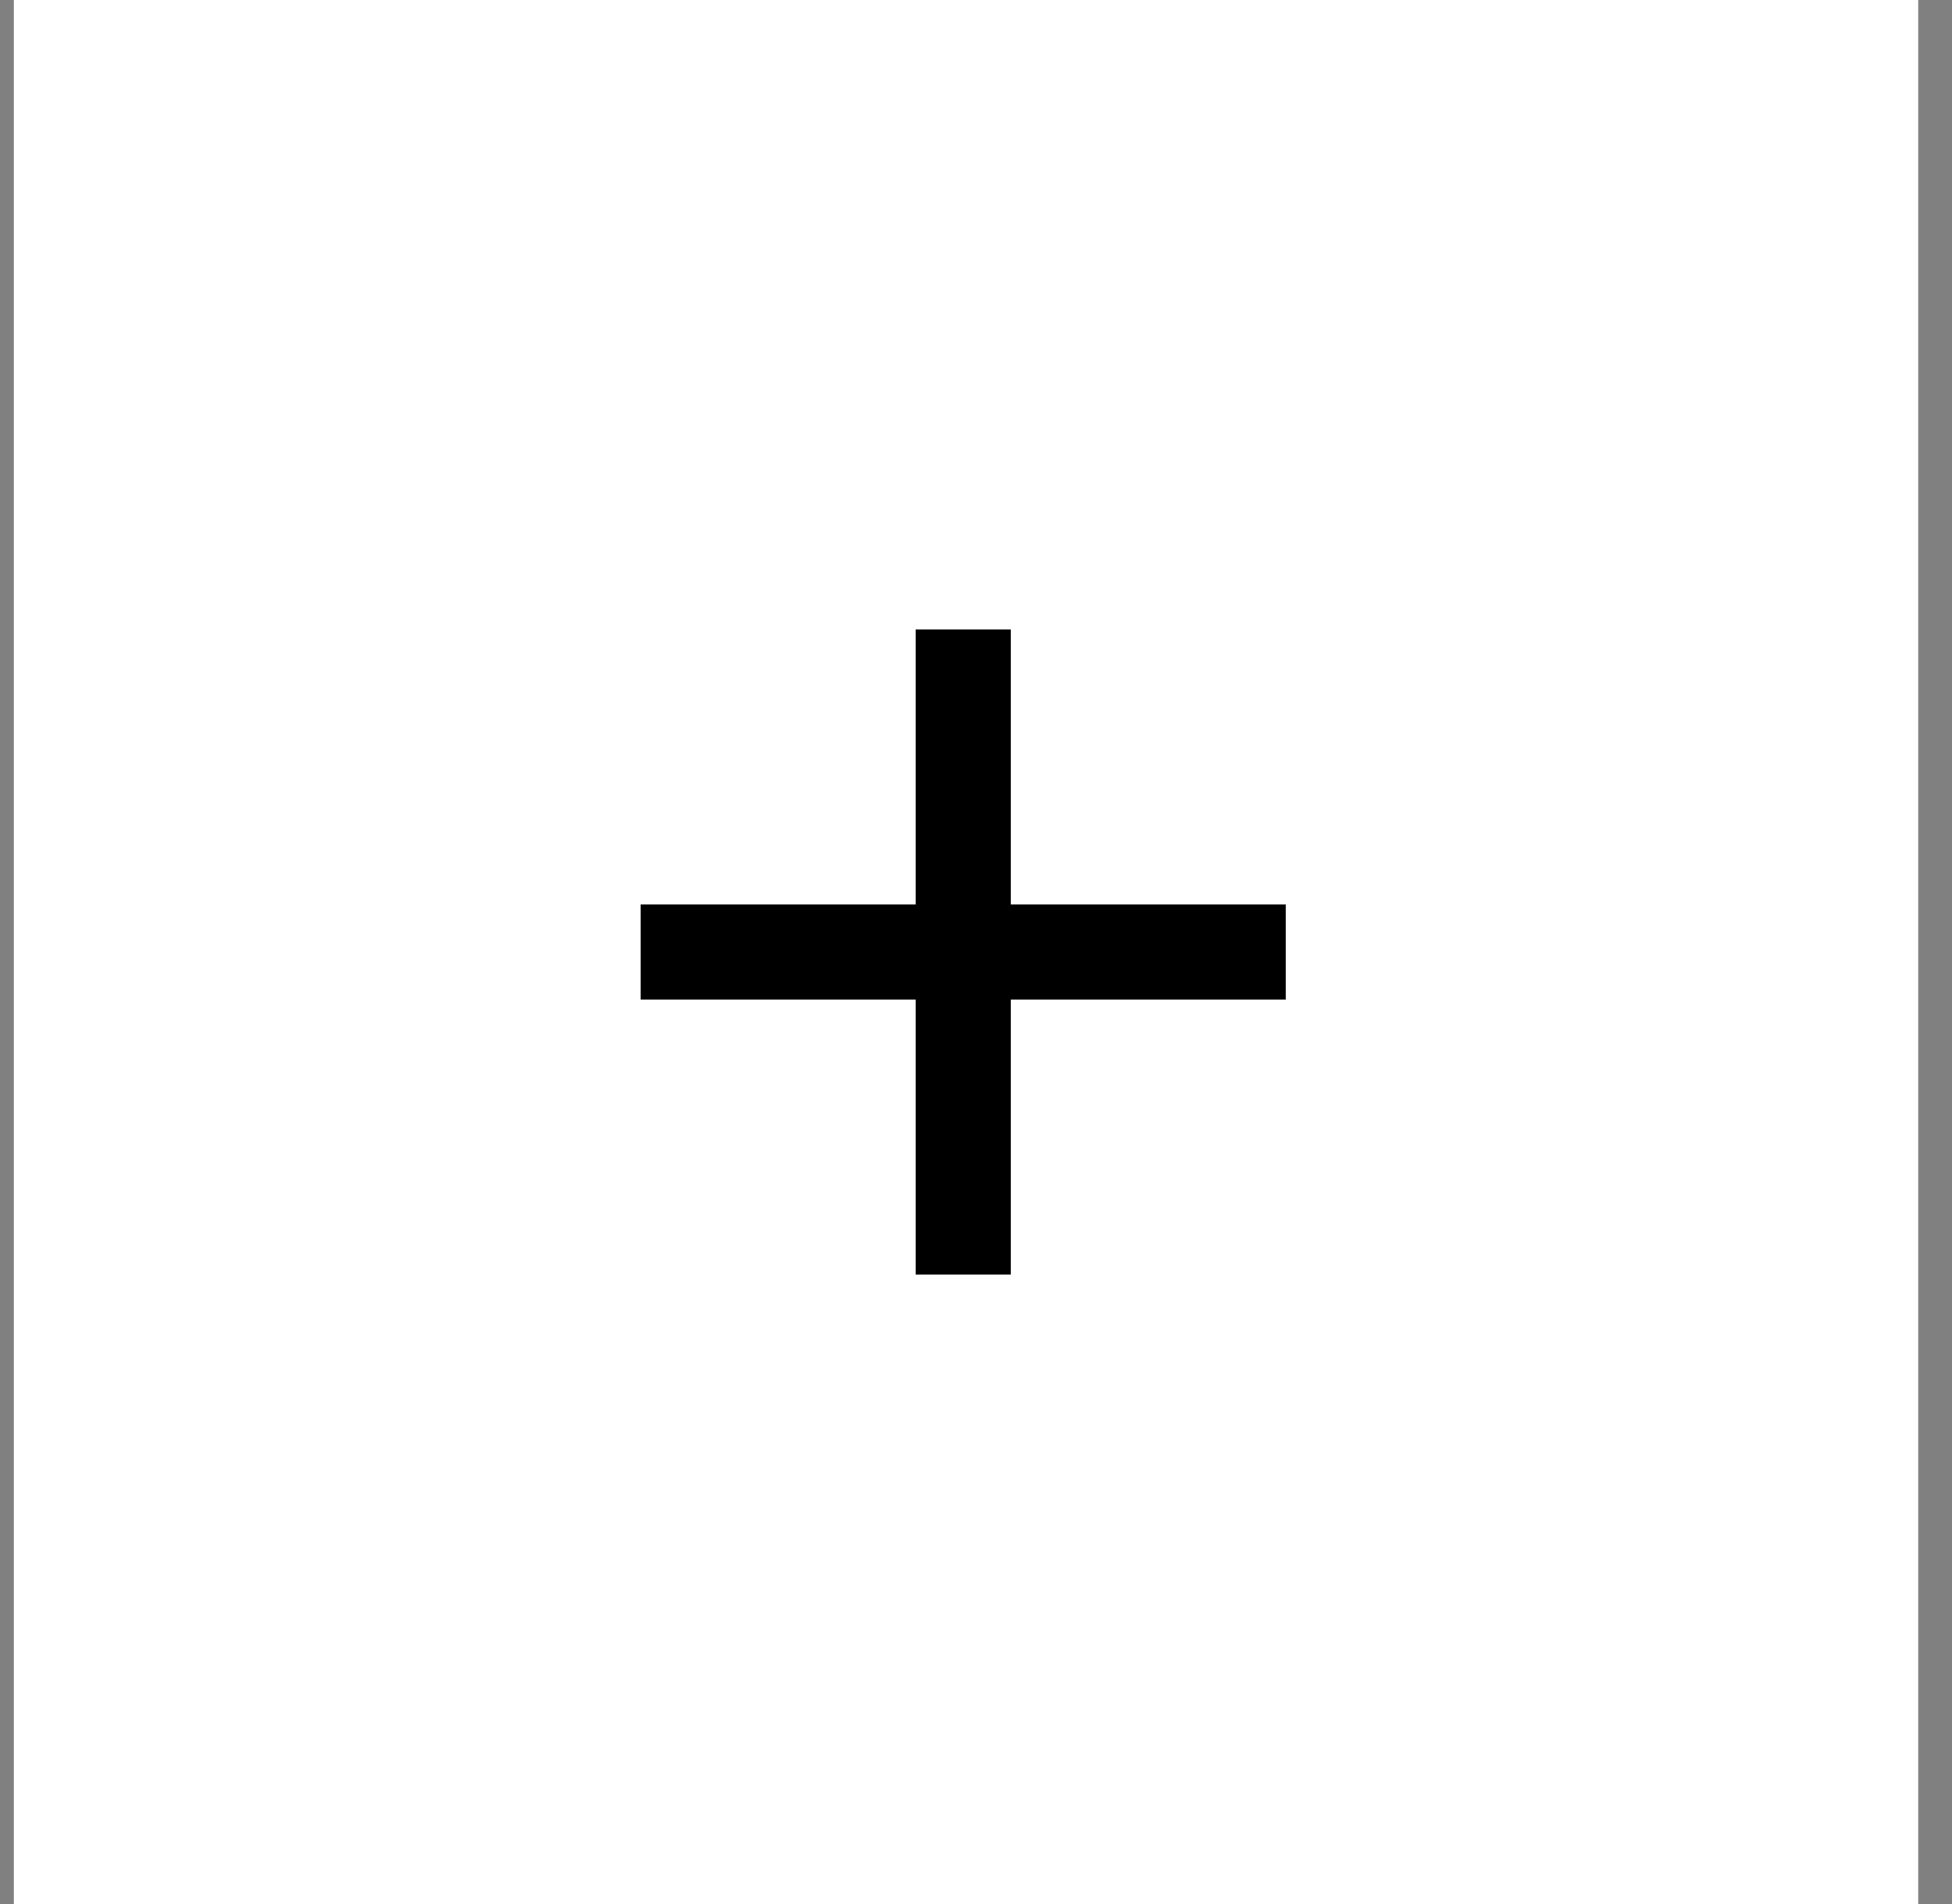 <svg width="41" height="40" viewBox="0 0 41 40" fill="none" xmlns="http://www.w3.org/2000/svg">
<rect x="0" y="0" width="41" height="40" fill="#808080" stroke="none"/>
<rect width="40" height="40" transform="translate(0.291)" fill="white"/>
<g clip-path="url(#clip0_74230_1451)">
<path d="M26.006 20H14.457" stroke="black" stroke-width="2" stroke-linecap="square"/>
<path d="M20.232 14.225V25.775" stroke="black" stroke-width="2" stroke-linecap="square"/>
</g>
<defs>
<clipPath id="clip0_74230_1451">
<rect width="14" height="14" fill="white" transform="translate(13.29 13)"/>
</clipPath>
</defs>
</svg>
